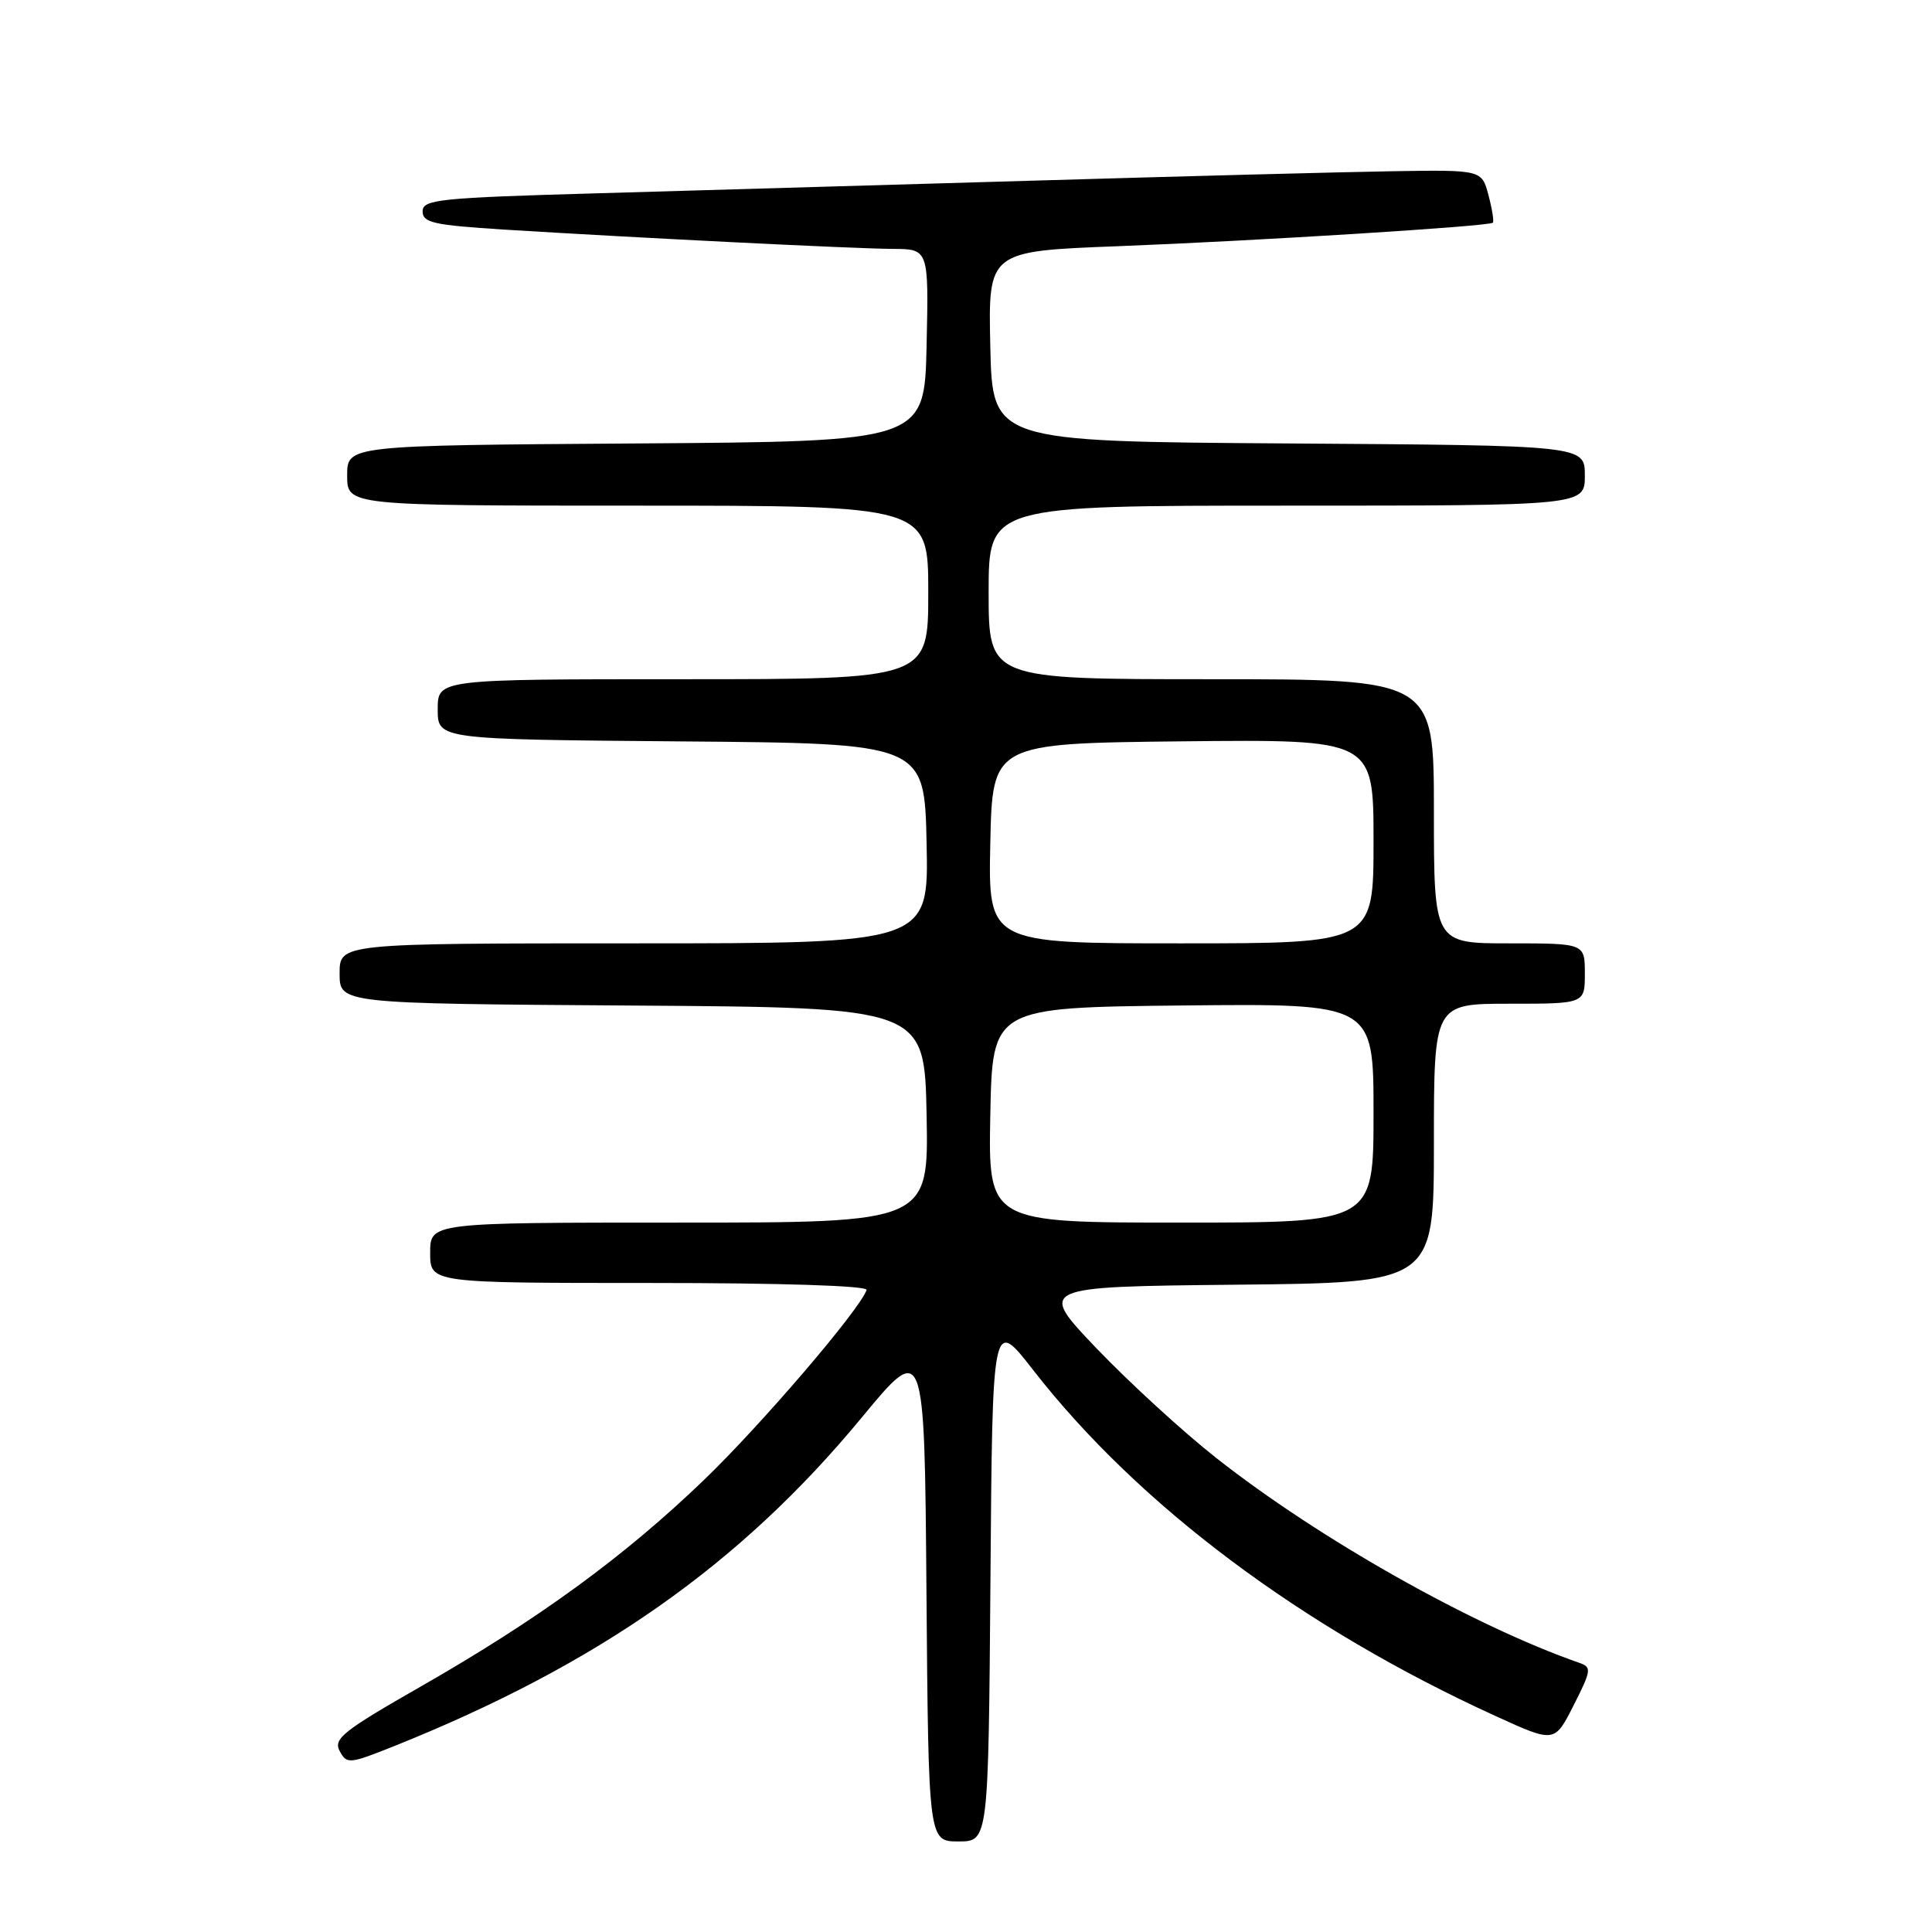<?xml version="1.0" encoding="UTF-8" standalone="no"?>
<!DOCTYPE svg PUBLIC "-//W3C//DTD SVG 1.1//EN" "http://www.w3.org/Graphics/SVG/1.1/DTD/svg11.dtd" >
<svg xmlns="http://www.w3.org/2000/svg" xmlns:xlink="http://www.w3.org/1999/xlink" version="1.1" viewBox="0 0 256 256">
 <g >
 <path fill="currentColor"
d=" M 131.24 209.30 C 131.50 174.59 131.50 174.59 136.91 181.55 C 150.89 199.50 172.57 215.72 198.25 227.42 C 205.99 230.95 205.99 230.95 208.52 225.95 C 210.87 221.32 210.92 220.91 209.28 220.34 C 195.19 215.43 174.75 203.90 161.16 193.19 C 156.75 189.72 149.63 183.19 145.32 178.69 C 137.50 170.50 137.50 170.50 163.75 170.23 C 190.00 169.97 190.00 169.97 190.00 151.48 C 190.00 133.00 190.00 133.00 200.00 133.00 C 210.00 133.00 210.00 133.00 210.00 129.00 C 210.00 125.00 210.00 125.00 200.00 125.00 C 190.00 125.00 190.00 125.00 190.00 107.50 C 190.00 90.00 190.00 90.00 160.50 90.00 C 131.00 90.00 131.00 90.00 131.00 78.50 C 131.00 67.00 131.00 67.00 170.50 67.00 C 210.00 67.00 210.00 67.00 210.00 63.01 C 210.00 59.02 210.00 59.02 170.75 58.76 C 131.50 58.50 131.50 58.50 131.22 45.89 C 130.94 33.28 130.94 33.28 148.22 32.62 C 166.72 31.90 197.30 29.99 197.81 29.51 C 197.98 29.35 197.72 27.71 197.23 25.86 C 196.34 22.50 196.34 22.50 184.42 22.69 C 177.86 22.80 156.75 23.35 137.50 23.92 C 118.25 24.48 92.04 25.24 79.25 25.61 C 58.10 26.21 56.00 26.43 56.00 28.01 C 56.00 29.51 57.47 29.83 66.75 30.42 C 84.47 31.52 113.17 32.95 118.28 32.98 C 123.06 33.00 123.06 33.00 122.78 45.75 C 122.50 58.50 122.50 58.50 84.25 58.76 C 46.00 59.02 46.00 59.02 46.00 63.01 C 46.00 67.00 46.00 67.00 84.50 67.00 C 123.00 67.00 123.00 67.00 123.00 78.50 C 123.00 90.00 123.00 90.00 90.50 90.00 C 58.00 90.00 58.00 90.00 58.00 93.99 C 58.00 97.97 58.00 97.97 90.25 98.24 C 122.50 98.50 122.50 98.50 122.78 111.75 C 123.06 125.00 123.06 125.00 84.03 125.00 C 45.00 125.00 45.00 125.00 45.00 128.99 C 45.00 132.98 45.00 132.98 83.75 133.24 C 122.50 133.50 122.50 133.50 122.78 147.75 C 123.05 162.00 123.05 162.00 90.03 162.00 C 57.00 162.00 57.00 162.00 57.00 166.00 C 57.00 170.00 57.00 170.00 86.08 170.00 C 103.61 170.00 115.03 170.37 114.83 170.93 C 113.87 173.62 100.83 188.84 93.22 196.16 C 82.64 206.32 71.37 214.54 55.76 223.47 C 45.46 229.36 44.14 230.40 45.01 232.02 C 45.95 233.78 46.27 233.75 52.25 231.36 C 79.29 220.52 98.10 207.30 114.16 187.86 C 122.50 177.77 122.50 177.77 122.76 210.89 C 123.03 244.00 123.03 244.00 127.00 244.00 C 130.97 244.00 130.97 244.00 131.24 209.30 Z  M 131.22 147.75 C 131.50 133.50 131.50 133.50 156.75 133.23 C 182.00 132.97 182.00 132.97 182.00 147.48 C 182.00 162.00 182.00 162.00 156.47 162.00 C 130.95 162.00 130.95 162.00 131.22 147.75 Z  M 131.22 111.75 C 131.50 98.50 131.50 98.50 156.75 98.23 C 182.00 97.97 182.00 97.97 182.00 111.48 C 182.00 125.00 182.00 125.00 156.47 125.00 C 130.94 125.00 130.94 125.00 131.22 111.75 Z "/>
</g>
</svg>